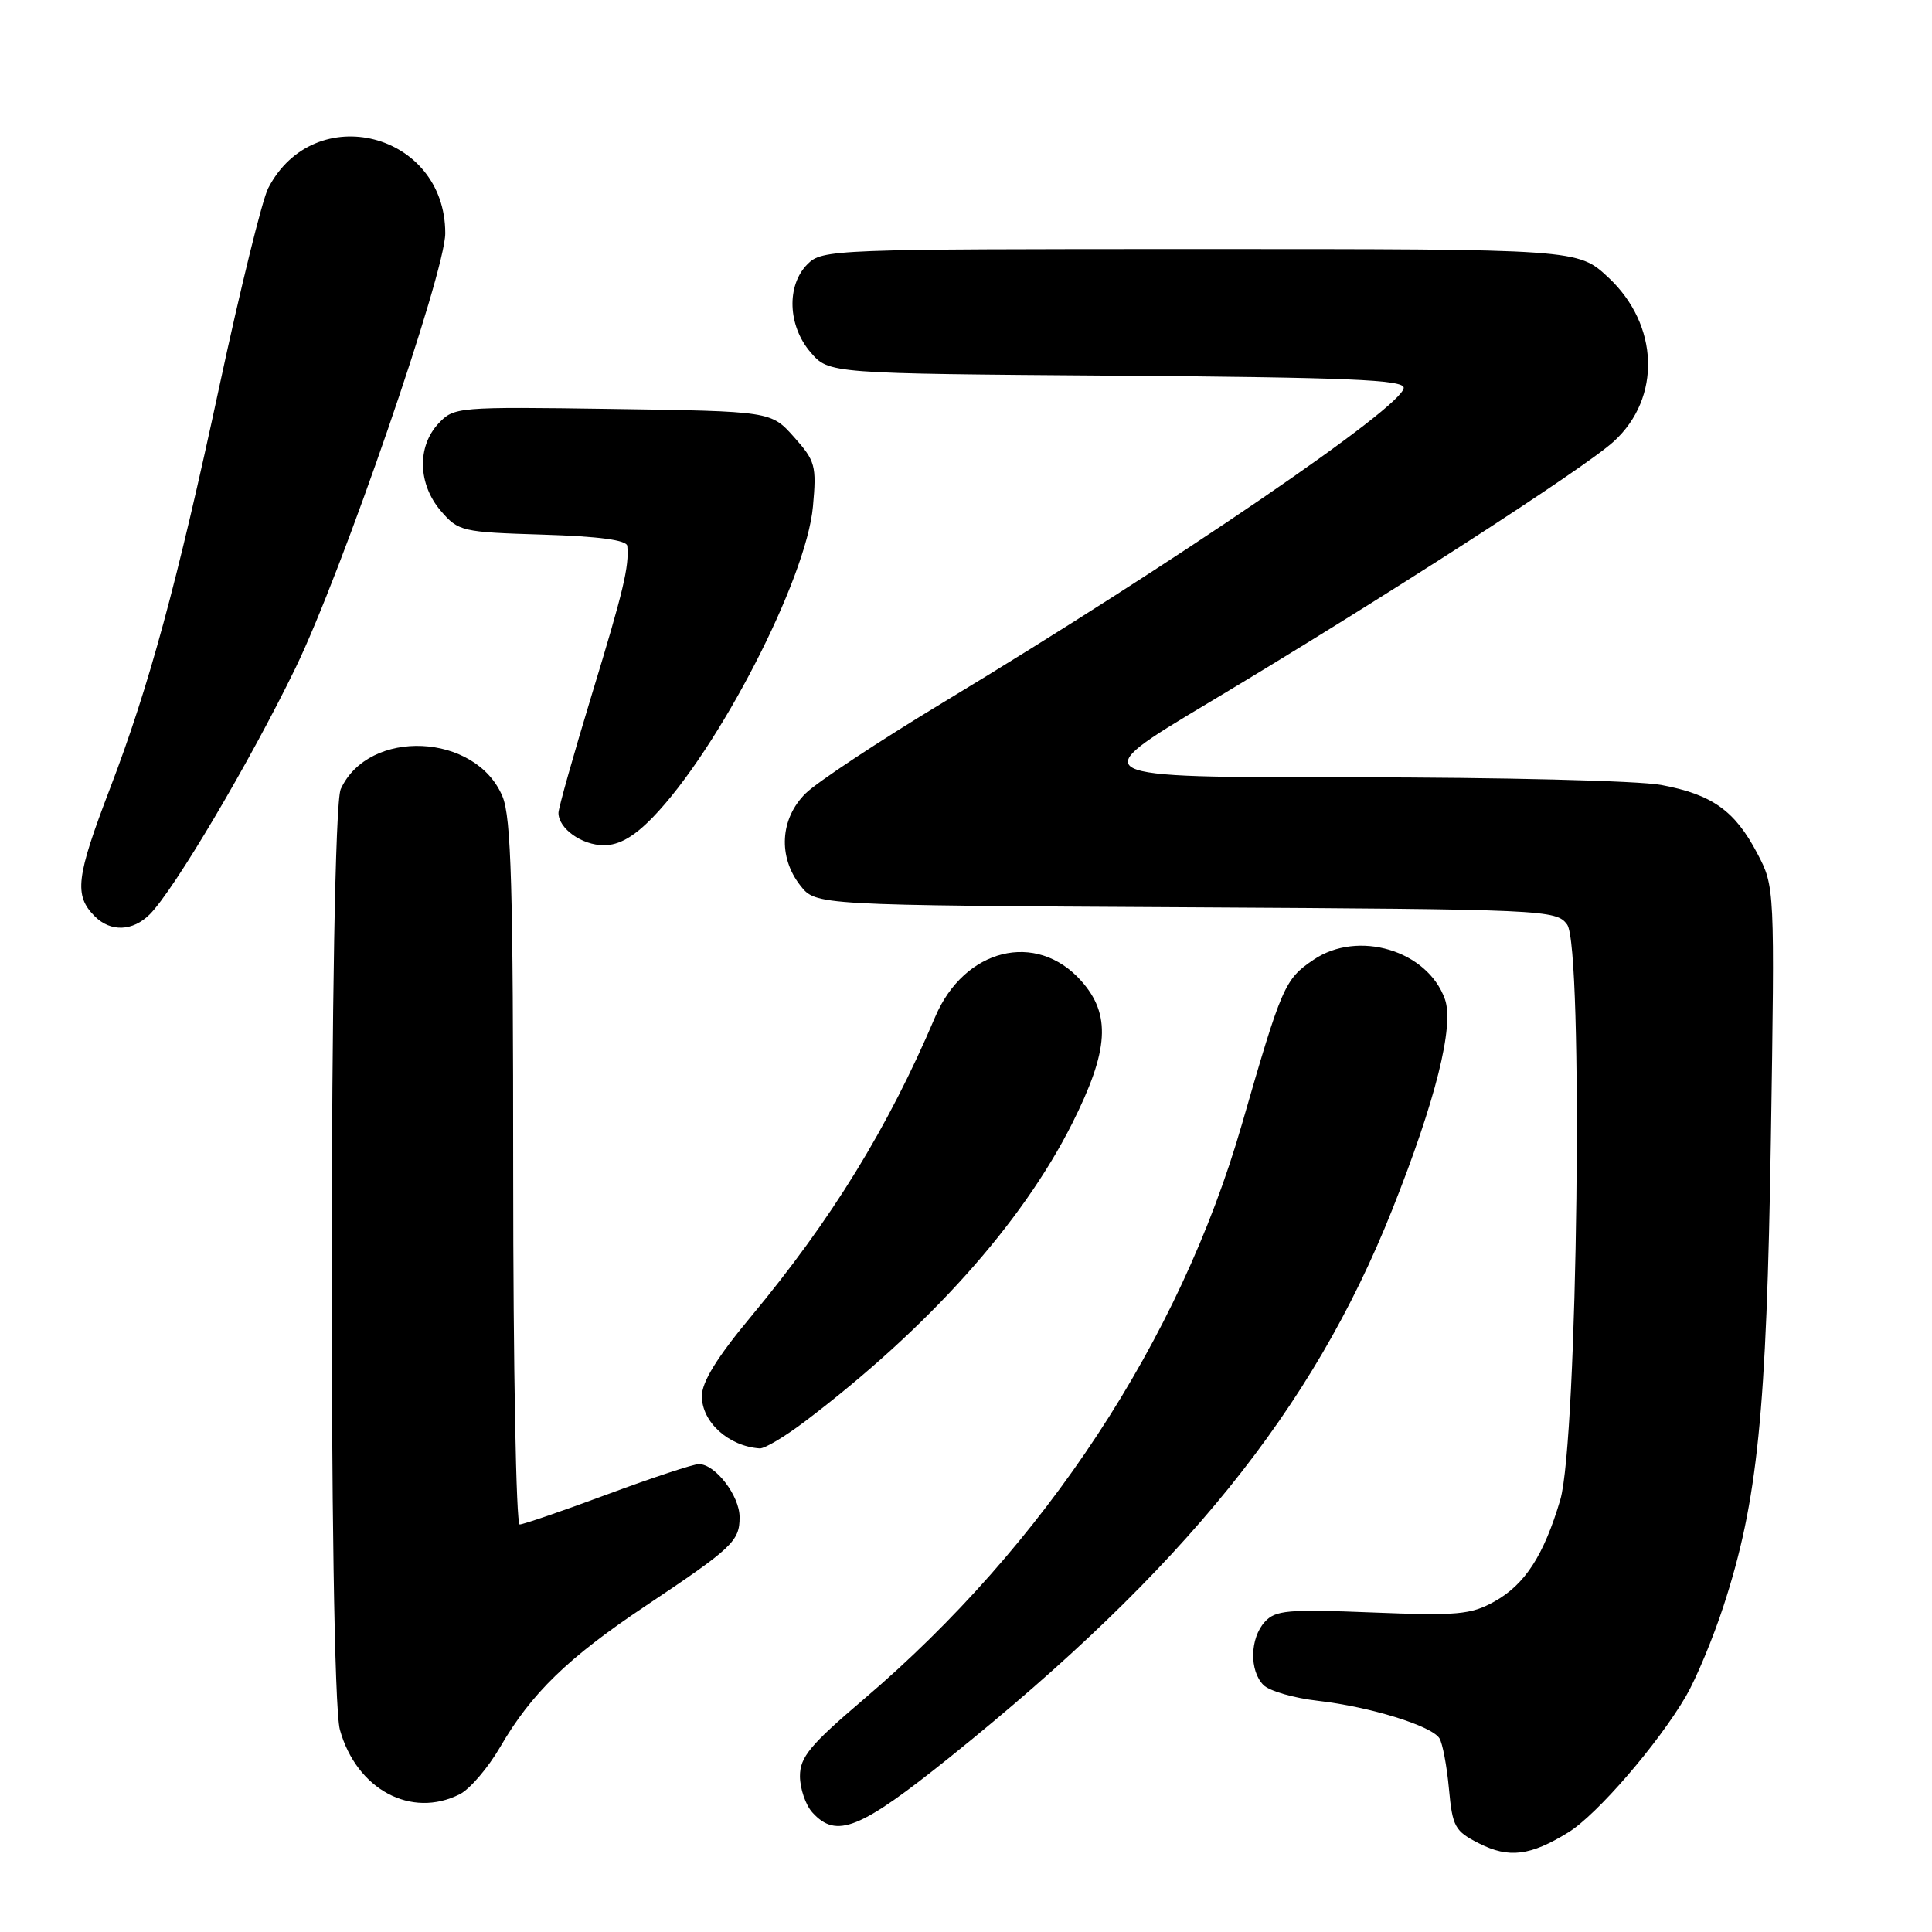 <?xml version="1.0" encoding="UTF-8" standalone="no"?>
<!DOCTYPE svg PUBLIC "-//W3C//DTD SVG 1.1//EN" "http://www.w3.org/Graphics/SVG/1.1/DTD/svg11.dtd" >
<svg xmlns="http://www.w3.org/2000/svg" xmlns:xlink="http://www.w3.org/1999/xlink" version="1.1" viewBox="0 0 256 256">
 <g >
 <path fill="currentColor"
d=" M 207.81 242.80 C 211.59 240.48 219.72 231.06 223.40 224.75 C 224.76 222.41 227.01 217.01 228.39 212.76 C 232.90 198.92 234.08 187.25 234.65 151.00 C 235.17 117.50 235.17 117.50 232.84 113.06 C 229.87 107.41 226.86 105.27 220.11 104.01 C 217.13 103.45 198.88 103.00 179.18 103.00 C 143.63 103.00 143.63 103.00 160.06 93.17 C 182.98 79.46 209.86 62.13 213.84 58.49 C 220.16 52.72 219.84 43.04 213.12 36.77 C 209.08 33.00 209.08 33.00 159.04 33.00 C 110.33 33.00 108.95 33.05 107.00 35.00 C 104.19 37.81 104.38 43.17 107.41 46.69 C 109.83 49.50 109.83 49.50 147.91 49.78 C 178.59 50.01 186.00 50.32 186.00 51.38 C 186.00 53.83 155.88 74.40 125.00 93.06 C 116.47 98.21 108.26 103.64 106.75 105.13 C 103.36 108.48 103.07 113.55 106.05 117.34 C 108.10 119.95 108.10 119.95 157.13 120.22 C 204.83 120.49 206.20 120.55 207.65 122.50 C 209.83 125.44 209.05 190.95 206.74 198.75 C 204.55 206.12 202.06 209.96 198.00 212.22 C 194.89 213.95 193.09 214.11 181.84 213.66 C 170.64 213.21 168.99 213.36 167.59 214.91 C 165.61 217.08 165.53 221.39 167.42 223.28 C 168.21 224.07 171.47 225.01 174.67 225.37 C 181.54 226.16 189.67 228.67 190.73 230.33 C 191.14 230.97 191.71 233.97 191.99 237.00 C 192.46 242.08 192.77 242.64 196.00 244.27 C 199.93 246.26 202.78 245.91 207.81 242.80 Z  M 125.91 232.80 C 156.82 207.95 173.94 186.77 184.46 160.33 C 190.22 145.87 192.71 135.92 191.46 132.40 C 189.16 125.93 179.94 123.17 174.04 127.18 C 170.22 129.77 169.86 130.61 164.55 149.00 C 156.32 177.55 138.44 204.73 114.46 225.15 C 107.33 231.22 106.00 232.83 106.00 235.35 C 106.00 236.99 106.74 239.17 107.65 240.17 C 110.83 243.67 113.94 242.42 125.91 232.80 Z  M 60.93 237.74 C 62.27 237.06 64.67 234.25 66.27 231.50 C 70.41 224.37 75.22 219.69 85.50 212.82 C 97.11 205.06 98.00 204.21 98.00 201.03 C 98.00 198.19 94.78 194.00 92.60 194.00 C 91.88 194.00 86.43 195.80 80.50 198.00 C 74.57 200.20 69.33 202.00 68.86 202.00 C 68.39 202.00 68.00 181.06 68.00 155.47 C 68.00 117.51 67.74 108.31 66.58 105.53 C 63.06 97.11 48.85 96.46 45.15 104.56 C 43.63 107.91 43.52 223.75 45.04 229.21 C 47.24 237.11 54.49 241.01 60.93 237.74 Z  M 106.67 188.34 C 123.00 175.95 135.39 162.14 142.06 148.88 C 146.95 139.15 147.25 134.43 143.25 129.95 C 137.31 123.30 127.76 125.67 123.91 134.76 C 117.68 149.43 110.20 161.60 99.43 174.55 C 95.01 179.86 93.00 183.13 93.00 184.99 C 93.00 188.44 96.54 191.64 100.67 191.92 C 101.32 191.96 104.02 190.35 106.67 188.34 Z  M 19.84 121.16 C 23.06 117.94 33.13 100.92 39.16 88.50 C 45.31 75.84 59.00 36.11 59.00 30.91 C 59.00 17.54 41.65 13.12 35.54 24.93 C 34.75 26.44 31.85 38.24 29.08 51.14 C 23.47 77.28 19.74 90.99 14.59 104.44 C 10.07 116.26 9.78 118.64 12.57 121.43 C 14.67 123.52 17.59 123.41 19.84 121.16 Z  M 86.47 108.33 C 95.20 99.34 106.85 76.74 107.72 67.11 C 108.21 61.71 108.04 61.08 105.21 57.91 C 102.17 54.50 102.17 54.50 81.17 54.19 C 60.52 53.89 60.15 53.93 58.09 56.13 C 55.24 59.19 55.38 64.16 58.41 67.69 C 60.74 70.41 61.19 70.51 71.91 70.84 C 79.38 71.07 83.04 71.56 83.12 72.34 C 83.38 75.05 82.62 78.26 78.42 92.03 C 75.99 100.03 74.00 107.08 74.00 107.71 C 74.00 109.79 77.10 112.00 80.02 112.00 C 82.03 112.00 83.99 110.88 86.47 108.33 Z "/>
</g>
</svg>